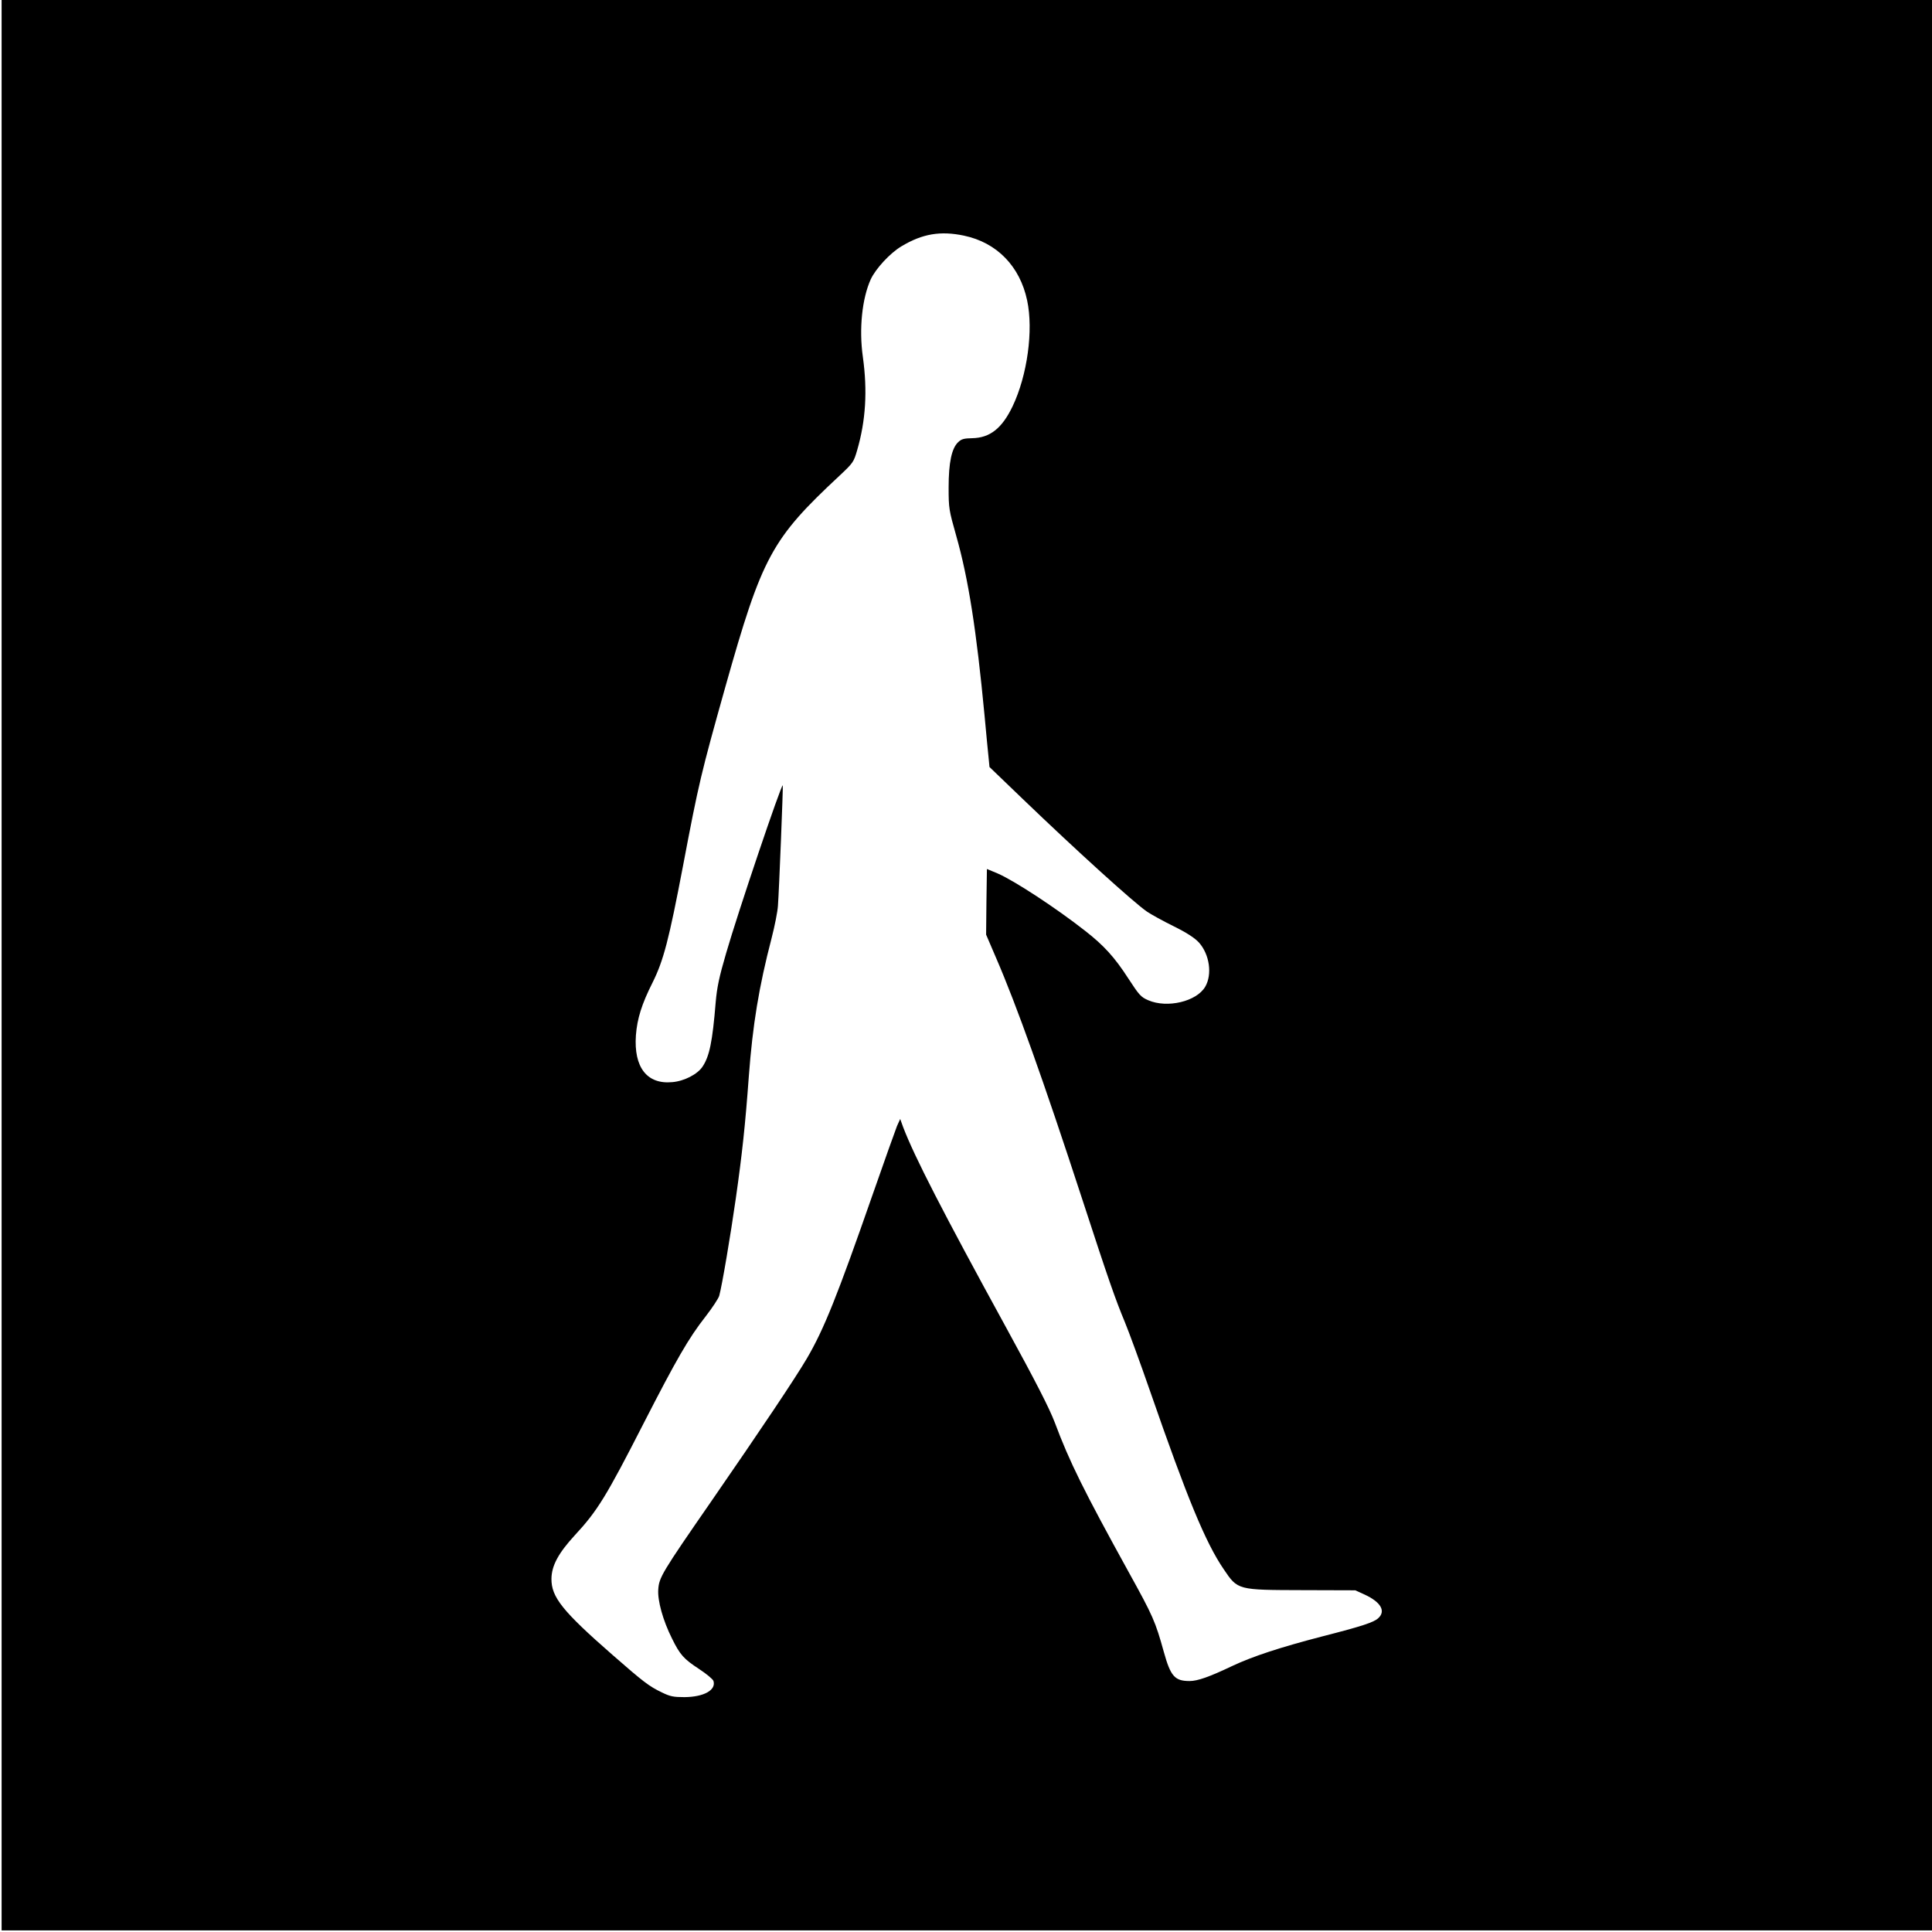<svg xmlns="http://www.w3.org/2000/svg" width="1601.333" height="1601.333" preserveAspectRatio="xMidYMid meet" version="1.0" viewBox="0 0 1201 1201"><g fill="#000" stroke="none"><path d="M10 6010 l0 -6000 6000 0 6000 0 0 6000 0 6000 -6000 0 -6000 0 0 -6000z m5983 4535 c204 -43 347 -190 392 -402 40 -186 1 -467 -90 -658 -66 -138 -141 -197 -252 -199 -50 -1 -66 -5 -86 -24 -41 -38 -60 -127 -60 -282 0 -131 2 -140 47 -300 76 -267 126 -589 176 -1115 11 -121 23 -243 26 -271 l5 -52 207 -199 c331 -318 689 -643 772 -700 25 -17 99 -58 166 -91 83 -41 131 -73 157 -101 66 -74 84 -198 39 -275 -54 -92 -236 -135 -354 -84 -46 20 -56 31 -125 137 -84 130 -151 204 -268 295 -181 142 -442 313 -545 357 l-65 27 -3 -204 -2 -204 63 -147 c126 -291 293 -758 533 -1493 166 -509 206 -623 267 -770 24 -58 95 -251 157 -430 231 -666 344 -939 457 -1105 88 -130 84 -129 493 -130 l325 -1 57 -26 c102 -47 134 -103 86 -147 -28 -26 -96 -49 -354 -115 -257 -67 -425 -122 -553 -182 -143 -68 -216 -94 -266 -94 -92 0 -118 29 -160 180 -53 191 -67 223 -218 496 -279 506 -369 687 -460 931 -34 89 -115 248 -305 595 -391 714 -568 1058 -638 1242 l-18 50 -20 -44 c-10 -25 -78 -216 -151 -425 -220 -631 -303 -839 -410 -1021 -73 -124 -282 -436 -595 -889 -306 -442 -323 -471 -328 -546 -5 -69 29 -192 85 -304 50 -102 74 -128 167 -189 46 -30 87 -64 91 -75 18 -57 -59 -100 -180 -101 -68 0 -89 4 -140 29 -80 38 -116 66 -308 234 -311 272 -380 359 -379 473 1 81 43 159 145 270 141 152 195 240 427 694 206 402 281 532 386 666 42 54 80 112 85 129 18 66 70 373 103 605 39 273 59 457 81 760 24 319 62 553 142 860 19 74 37 164 39 200 7 94 33 744 30 748 -9 9 -278 -787 -352 -1043 -44 -150 -57 -214 -65 -305 -20 -247 -39 -337 -82 -401 -31 -47 -114 -90 -188 -96 -157 -15 -240 92 -226 291 8 104 36 194 104 329 68 137 101 264 189 725 98 517 112 574 263 1112 229 812 286 918 712 1315 82 77 86 83 107 155 54 185 65 371 36 580 -25 175 -5 365 49 484 31 66 119 162 191 205 130 78 242 97 389 66z" transform="translate(0,1201) scale(0.1,-0.1)"/></g></svg>